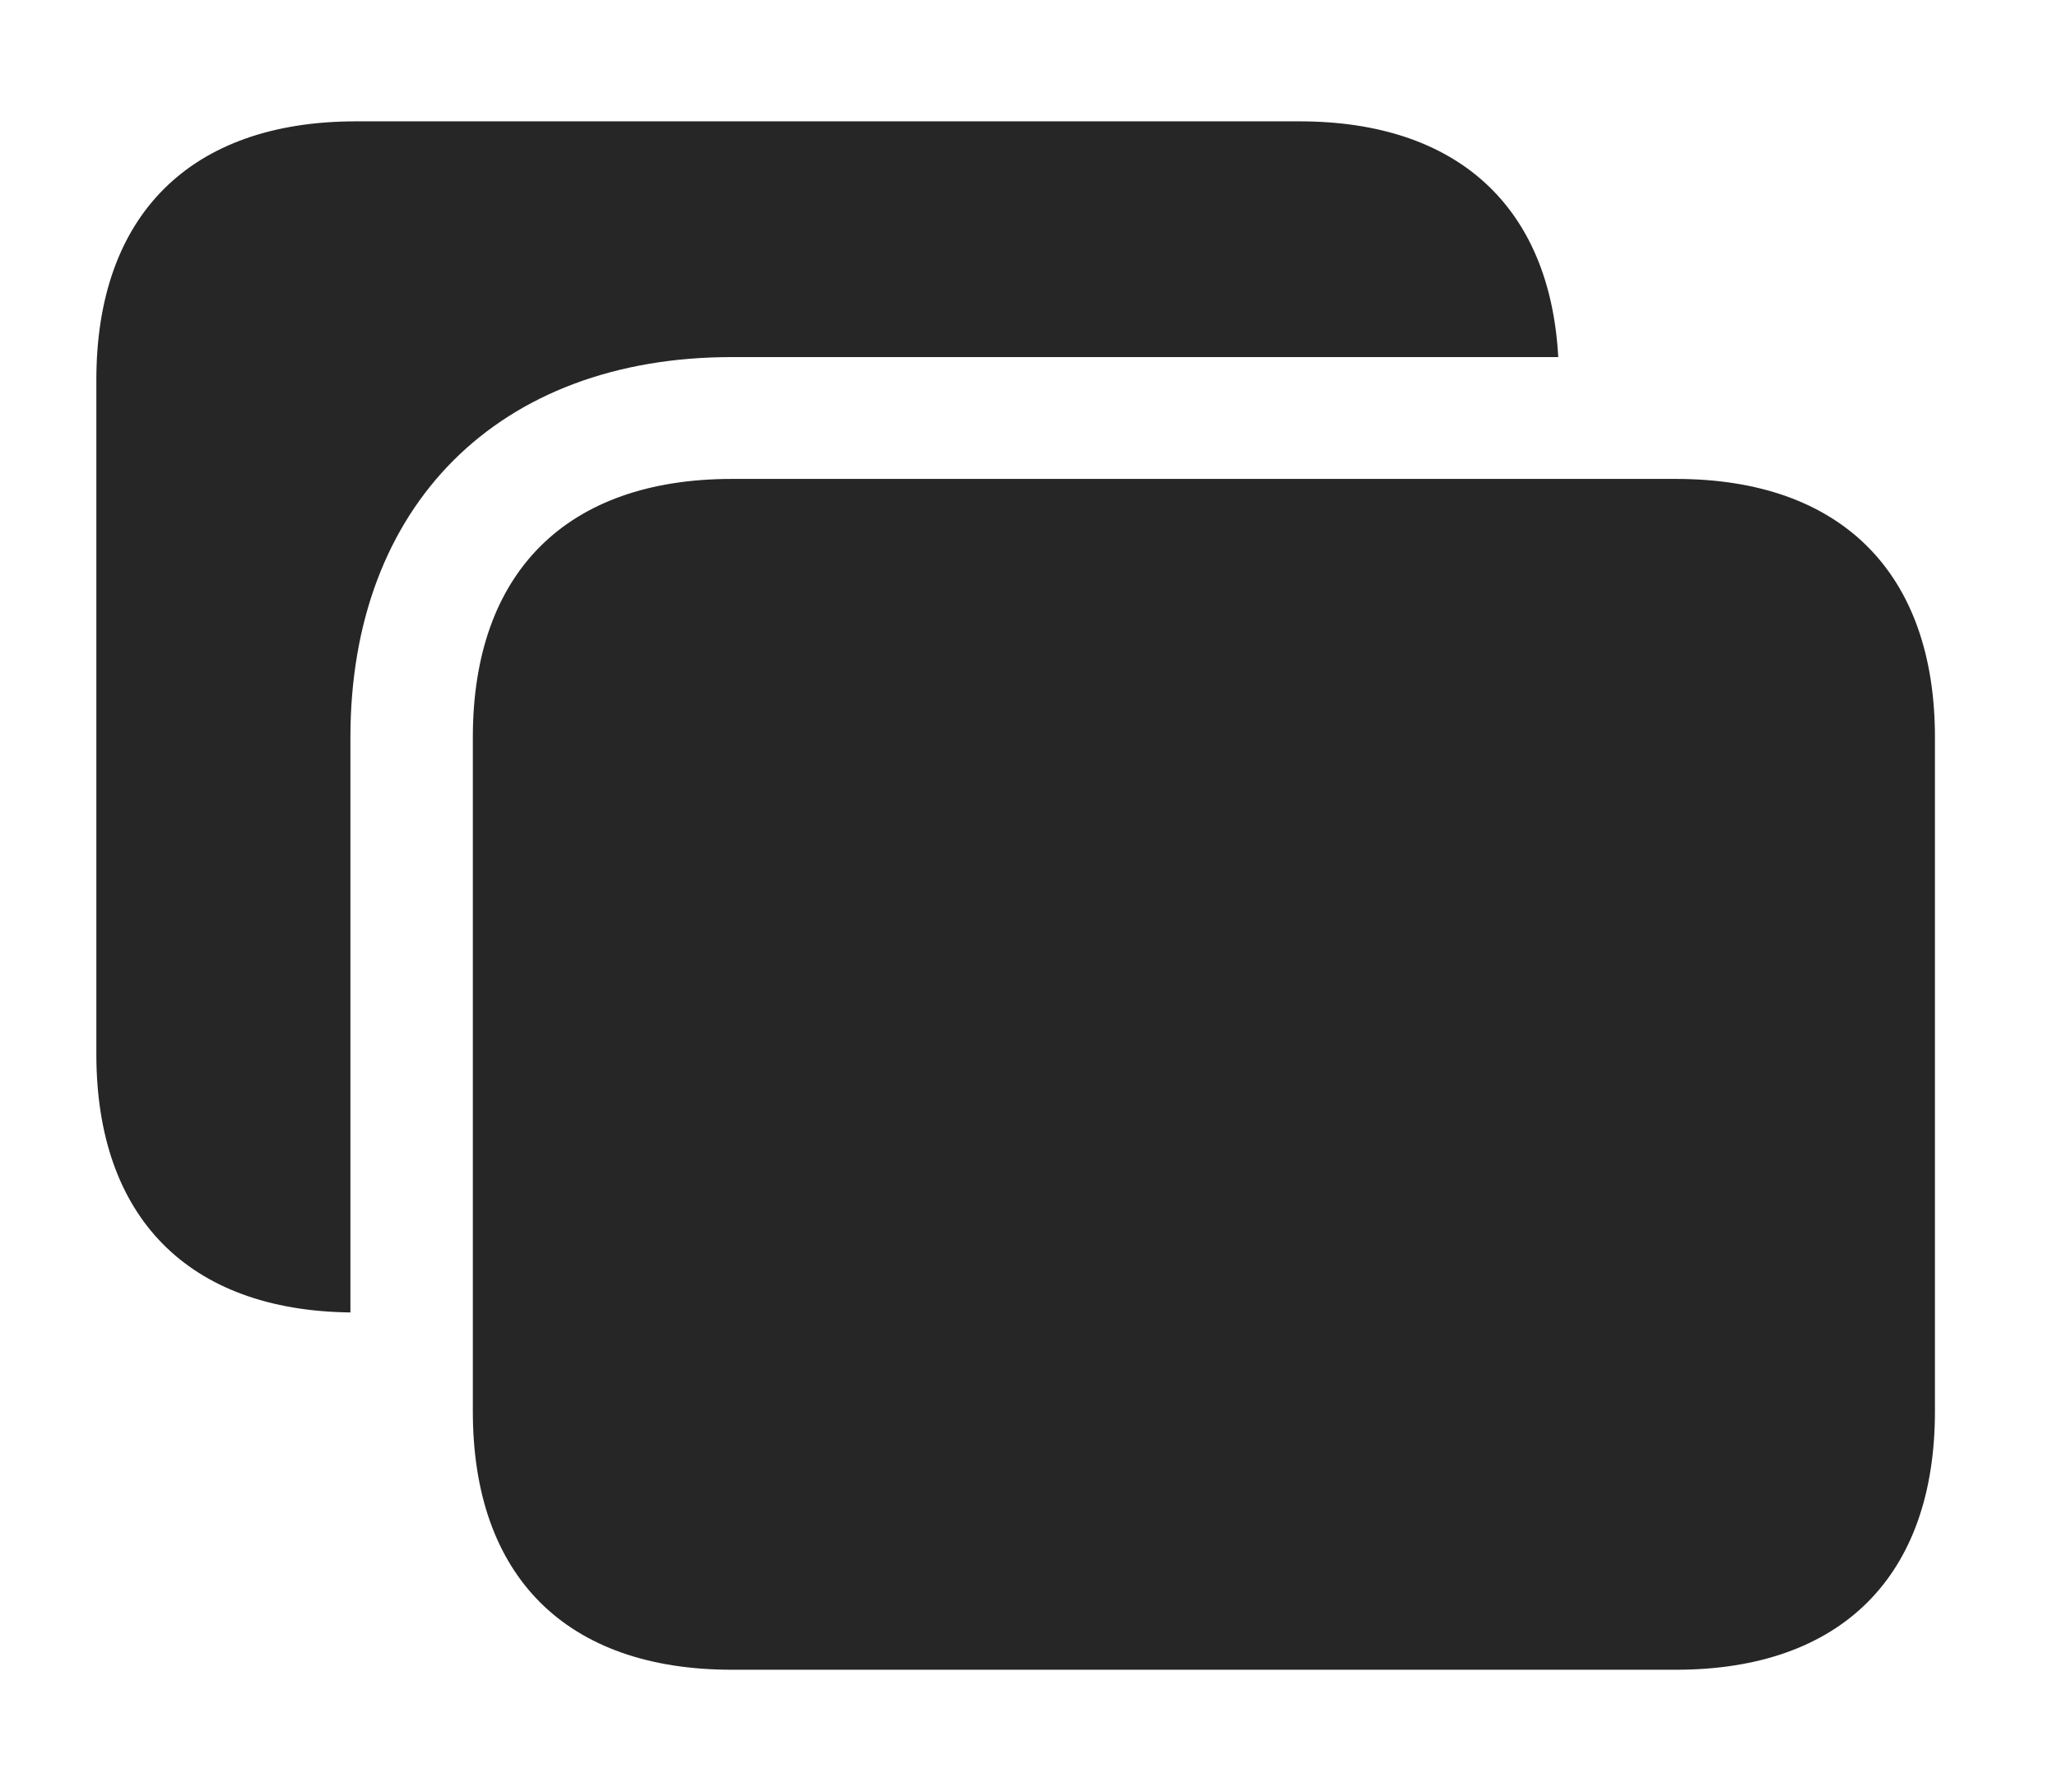 <?xml version="1.0" encoding="UTF-8"?>
<!--Generator: Apple Native CoreSVG 326-->
<!DOCTYPE svg PUBLIC "-//W3C//DTD SVG 1.1//EN" "http://www.w3.org/Graphics/SVG/1.1/DTD/svg11.dtd">
<svg version="1.1" xmlns="http://www.w3.org/2000/svg" xmlns:xlink="http://www.w3.org/1999/xlink"
       viewBox="0 0 28.969 25.241">
       <g>
              <rect height="25.241" opacity="0" width="28.969" x="0" y="0" />
              <path d="M21.945 5.029L10.307 5.029C7.024 5.029 4.935 7.115 4.935 10.384L4.935 18.484C2.651 18.457 1.357 17.141 1.357 14.848L1.357 5.348C1.357 3.03 2.681 1.709 5.013 1.709L18.3 1.709C20.523 1.709 21.829 2.908 21.945 5.029Z"
                     fill="currentColor" fill-opacity="0.85" />
              <path d="M10.307 23.516L23.602 23.516C25.927 23.516 27.25 22.202 27.25 19.877L27.25 10.384C27.25 8.066 25.927 6.745 23.602 6.745L10.307 6.745C7.975 6.745 6.659 8.066 6.659 10.384L6.659 19.877C6.659 22.204 7.975 23.516 10.307 23.516Z"
                     fill="currentColor" fill-opacity="0.85" />
       </g>
</svg>